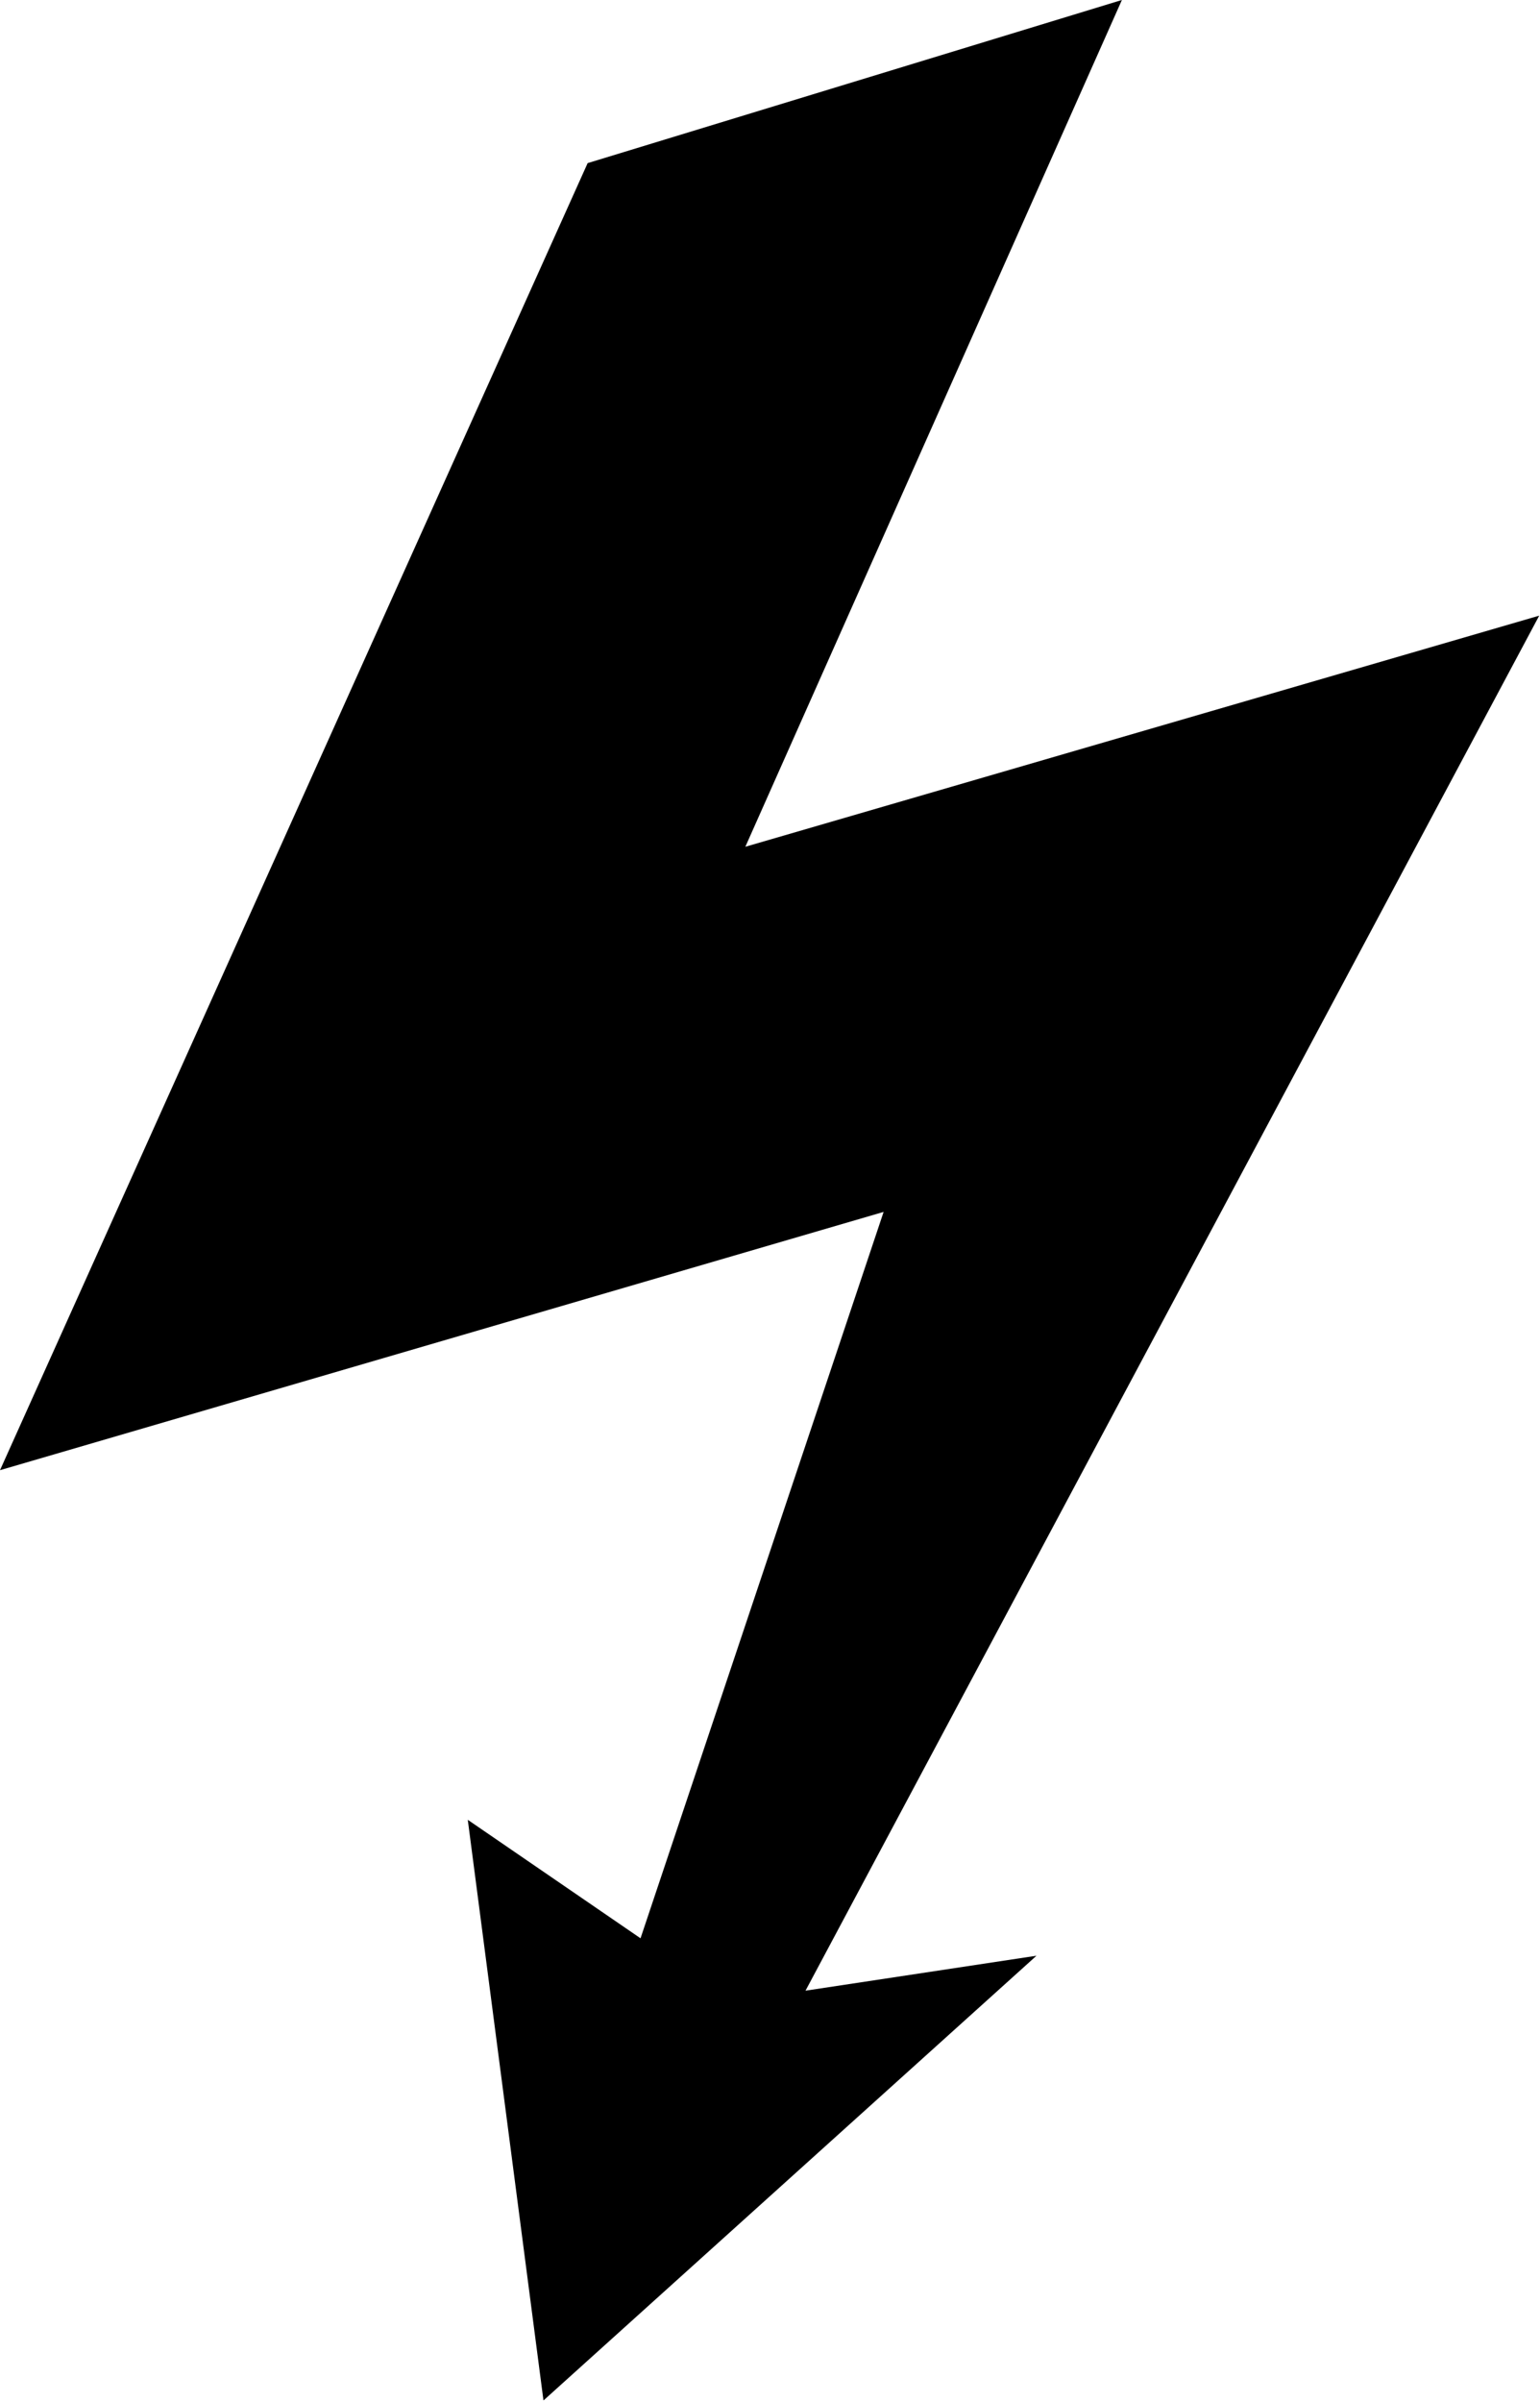 <?xml version="1.0" encoding="UTF-8" standalone="no"?>
<svg
   xmlns:sketch="http://www.bohemiancoding.com/sketch/ns"
   xmlns:dc="http://purl.org/dc/elements/1.1/"
   xmlns:cc="http://creativecommons.org/ns#"
   xmlns:rdf="http://www.w3.org/1999/02/22-rdf-syntax-ns#"
   xmlns:svg="http://www.w3.org/2000/svg"
   xmlns="http://www.w3.org/2000/svg"
   xmlns:sodipodi="http://sodipodi.sourceforge.net/DTD/sodipodi-0.dtd"
   xmlns:inkscape="http://www.inkscape.org/namespaces/inkscape"
   width="16.04"
   height="25"
   viewBox="0 0 16.04 25"
   version="1.1"
   id="svg2"
   inkscape:version="0.48.4 r9939"
   sodipodi:docname="chargingStation.svg">
  <sodipodi:namedview
     pagecolor="#ffffff"
     bordercolor="#666666"
     borderopacity="1"
     objecttolerance="10"
     gridtolerance="10"
     guidetolerance="10"
     inkscape:pageopacity="0"
     inkscape:pageshadow="2"
     inkscape:window-width="1301"
     inkscape:window-height="744"
     id="namedview13"
     showgrid="false"
     fit-margin-top="0"
     fit-margin-left="0"
     fit-margin-right="0"
     fit-margin-bottom="0"
     inkscape:zoom="3.4202899"
     inkscape:cx="-26.381176"
     inkscape:cy="12.272093"
     inkscape:window-x="65"
     inkscape:window-y="24"
     inkscape:window-maximized="1"
     inkscape:current-layer="svg2" />
  <!-- Generator: Sketch 3.3 (11970) - http://www.bohemiancoding.com/sketch -->
  <title
     id="title4">danger-7-icon copy 2</title>
  <desc
     id="desc6">Created with Sketch.</desc>
  <defs
     id="defs8" />
  <g
     id="Page-1"
     sketch:type="MSPage"
     transform="matrix(0.366,0,0,0.366,0,-0.05)"
     style="fill:none;stroke:none">
    <g
       id="View-Charging-Stations-@2x"
       sketch:type="MSArtboardGroup"
       transform="translate(-227,-309)"
       style="fill:#000000">
      <path
         d="m 243.723,313.776 15.204,-4.64 -10.716,24.083 22.592,-6.573 -20.88,39.107 6.573,-0.994 -14.03,12.649 -2.154,-16.515 4.916,3.37 6.918,-20.659 L 227,350.95 243.723,313.776 z"
         id="danger-7-icon-copy-2"
         sketch:type="MSShapeGroup"
         inkscape:connector-curvature="0" />
    </g>
  </g>
</svg>
